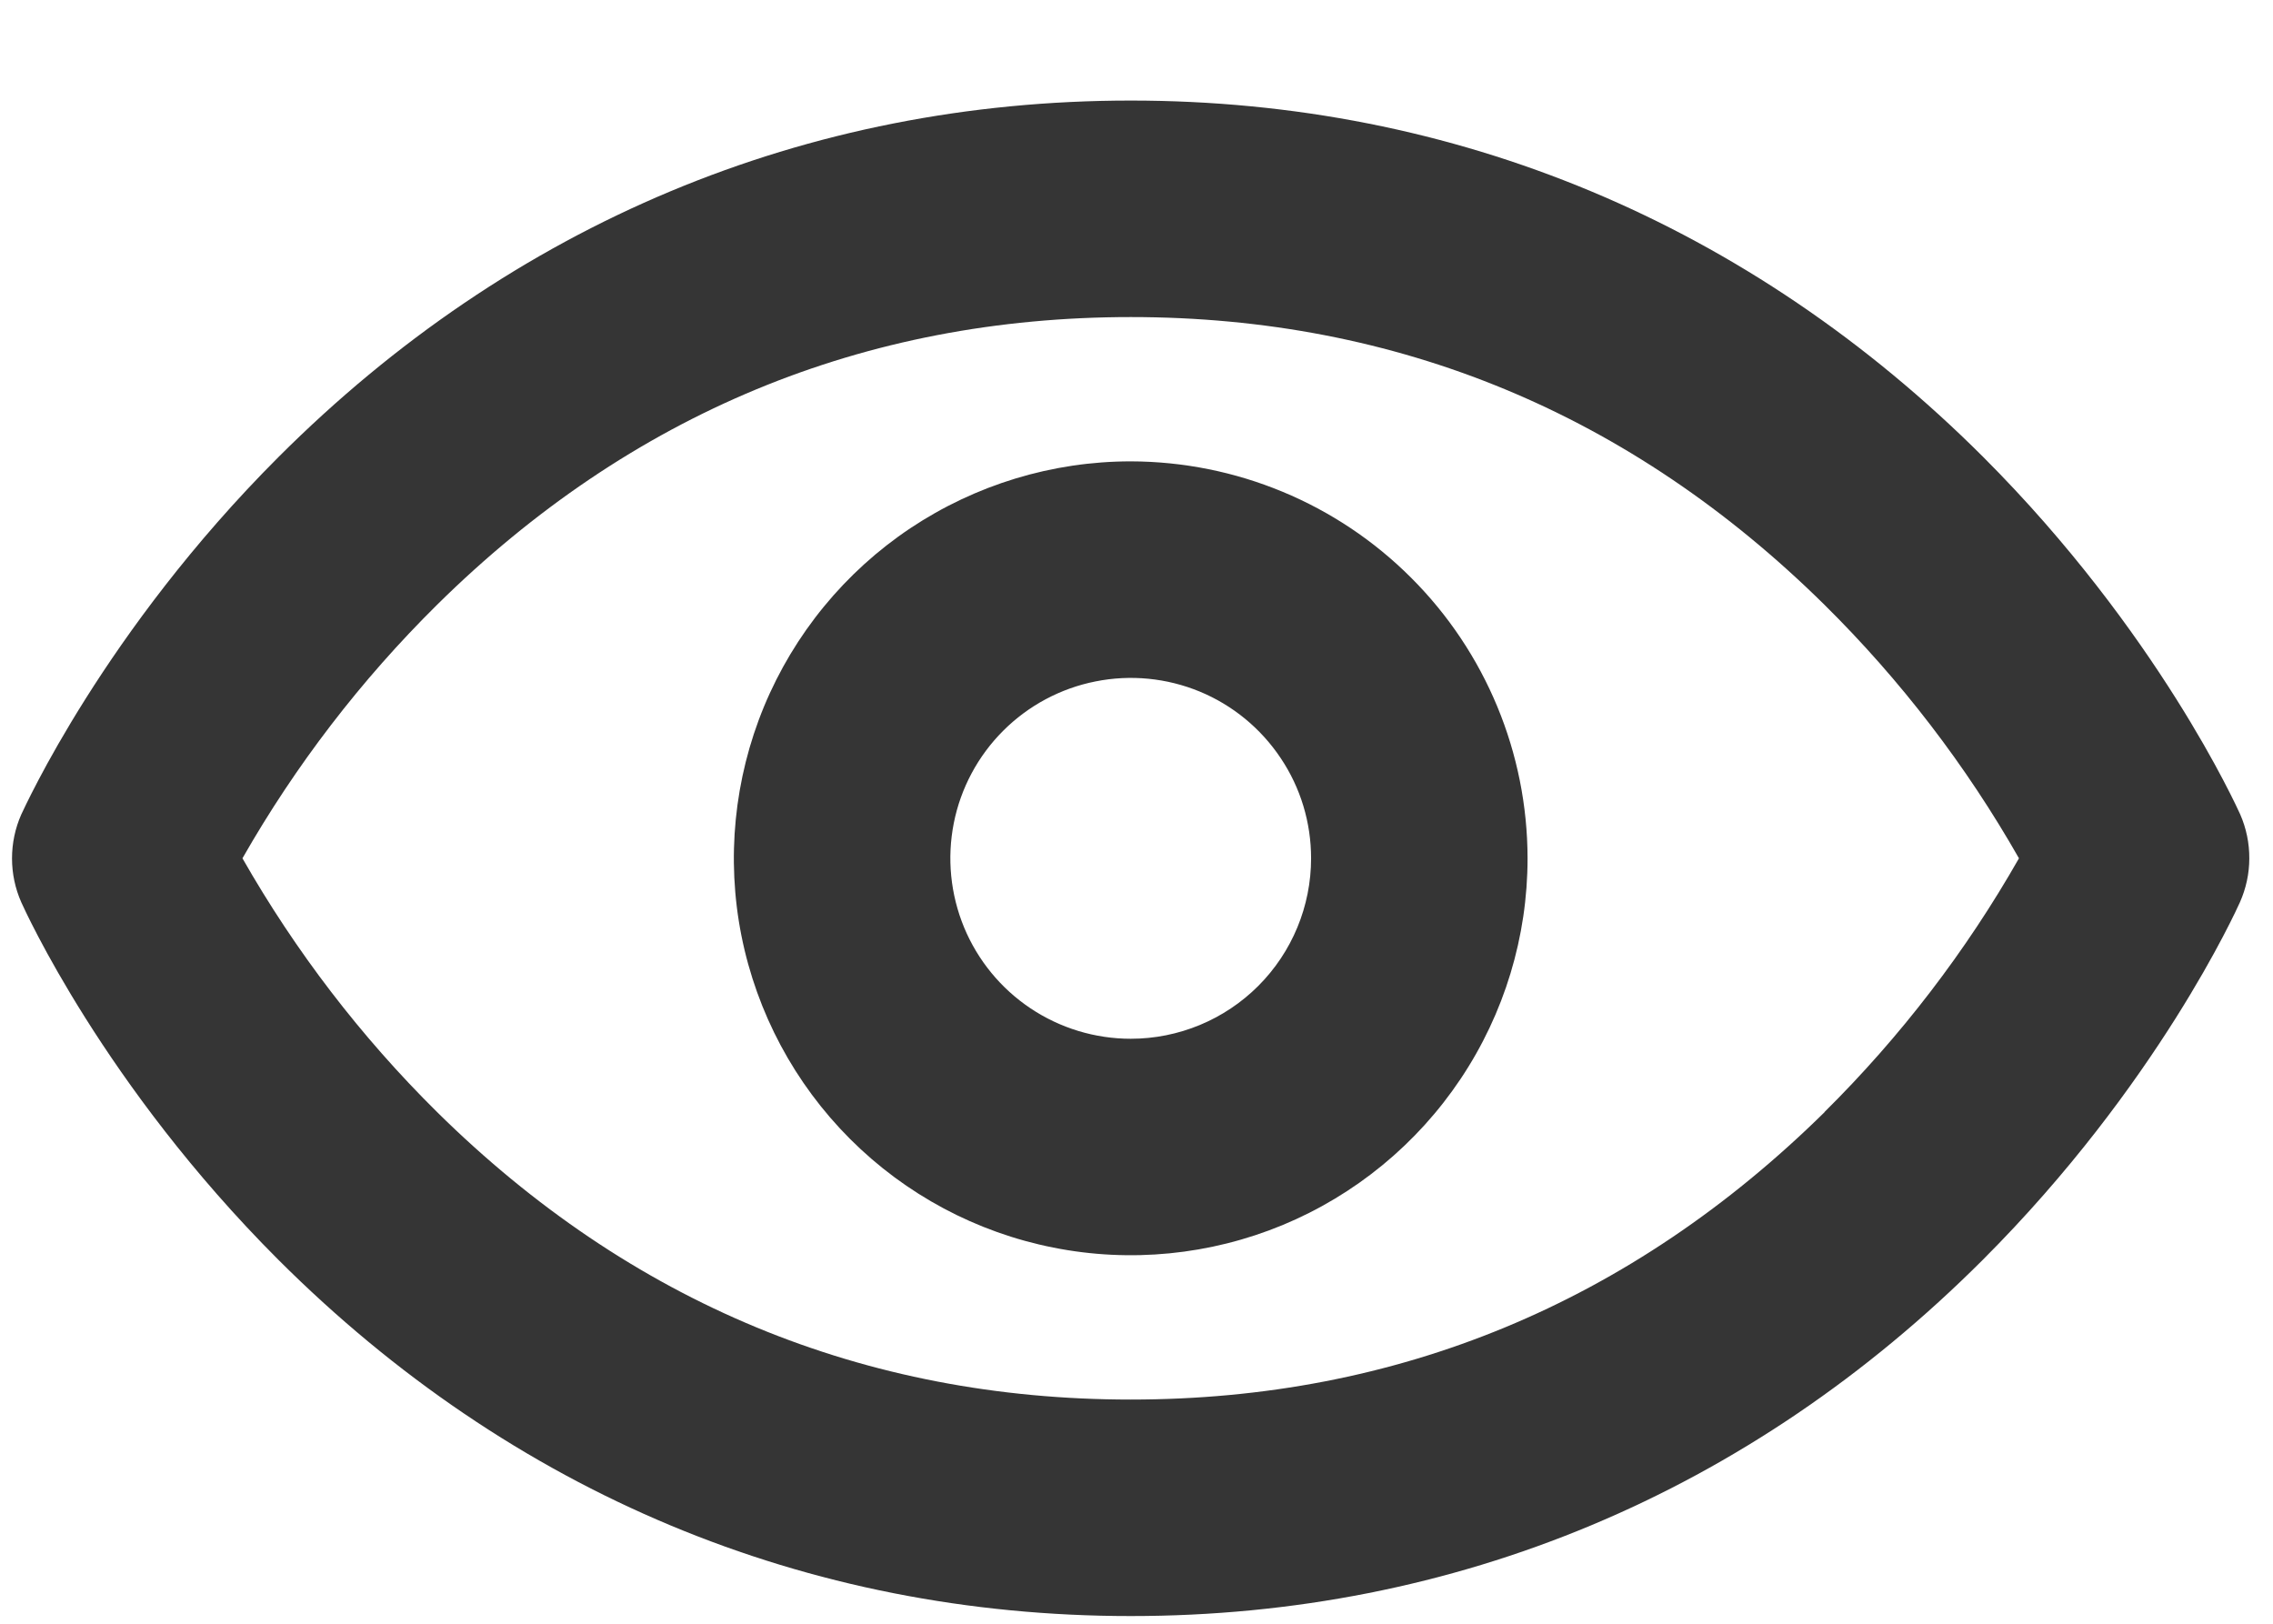 <svg width="21" height="15" viewBox="0 0 21 15" fill="none" xmlns="http://www.w3.org/2000/svg">
<path d="M20.697 7.523C20.666 7.456 19.936 5.835 18.323 4.222C16.166 2.068 13.447 0.929 10.447 0.929C7.447 0.929 4.728 2.068 2.573 4.222C0.96 5.835 0.23 7.456 0.197 7.523C0.14 7.651 0.111 7.79 0.111 7.93C0.111 8.069 0.14 8.208 0.197 8.336C0.228 8.404 0.958 10.024 2.571 11.637C4.728 13.791 7.447 14.929 10.447 14.929C13.447 14.929 16.166 13.791 18.32 11.637C19.933 10.024 20.663 8.404 20.694 8.336C20.751 8.208 20.781 8.07 20.781 7.93C20.782 7.79 20.753 7.651 20.697 7.523ZM16.858 10.273C15.069 12.035 12.912 12.929 10.447 12.929C7.981 12.929 5.824 12.035 4.038 10.273C3.334 9.577 2.73 8.788 2.24 7.929C2.73 7.07 3.335 6.282 4.038 5.587C5.825 3.823 7.981 2.929 10.447 2.929C12.912 2.929 15.068 3.823 16.856 5.587C17.559 6.282 18.164 7.07 18.653 7.929C18.164 8.788 17.559 9.577 16.856 10.273L16.858 10.273ZM10.447 4.262C9.722 4.262 9.013 4.478 8.41 4.88C7.807 5.283 7.337 5.856 7.059 6.526C6.782 7.196 6.709 7.933 6.85 8.644C6.992 9.356 7.341 10.009 7.854 10.522C8.367 11.035 9.02 11.384 9.731 11.525C10.443 11.667 11.18 11.594 11.85 11.317C12.52 11.039 13.092 10.569 13.495 9.966C13.898 9.363 14.113 8.654 14.113 7.929C14.112 6.957 13.726 6.025 13.038 5.338C12.351 4.65 11.419 4.264 10.447 4.262ZM10.447 9.596C10.117 9.596 9.795 9.498 9.521 9.315C9.247 9.132 9.033 8.871 8.907 8.567C8.781 8.262 8.748 7.927 8.812 7.604C8.876 7.281 9.035 6.984 9.268 6.751C9.501 6.518 9.798 6.359 10.121 6.295C10.445 6.23 10.78 6.263 11.085 6.389C11.389 6.515 11.649 6.729 11.832 7.003C12.016 7.277 12.113 7.599 12.113 7.929C12.113 8.371 11.938 8.795 11.625 9.108C11.313 9.42 10.889 9.596 10.447 9.596Z" fill="#353535"/>
</svg>

